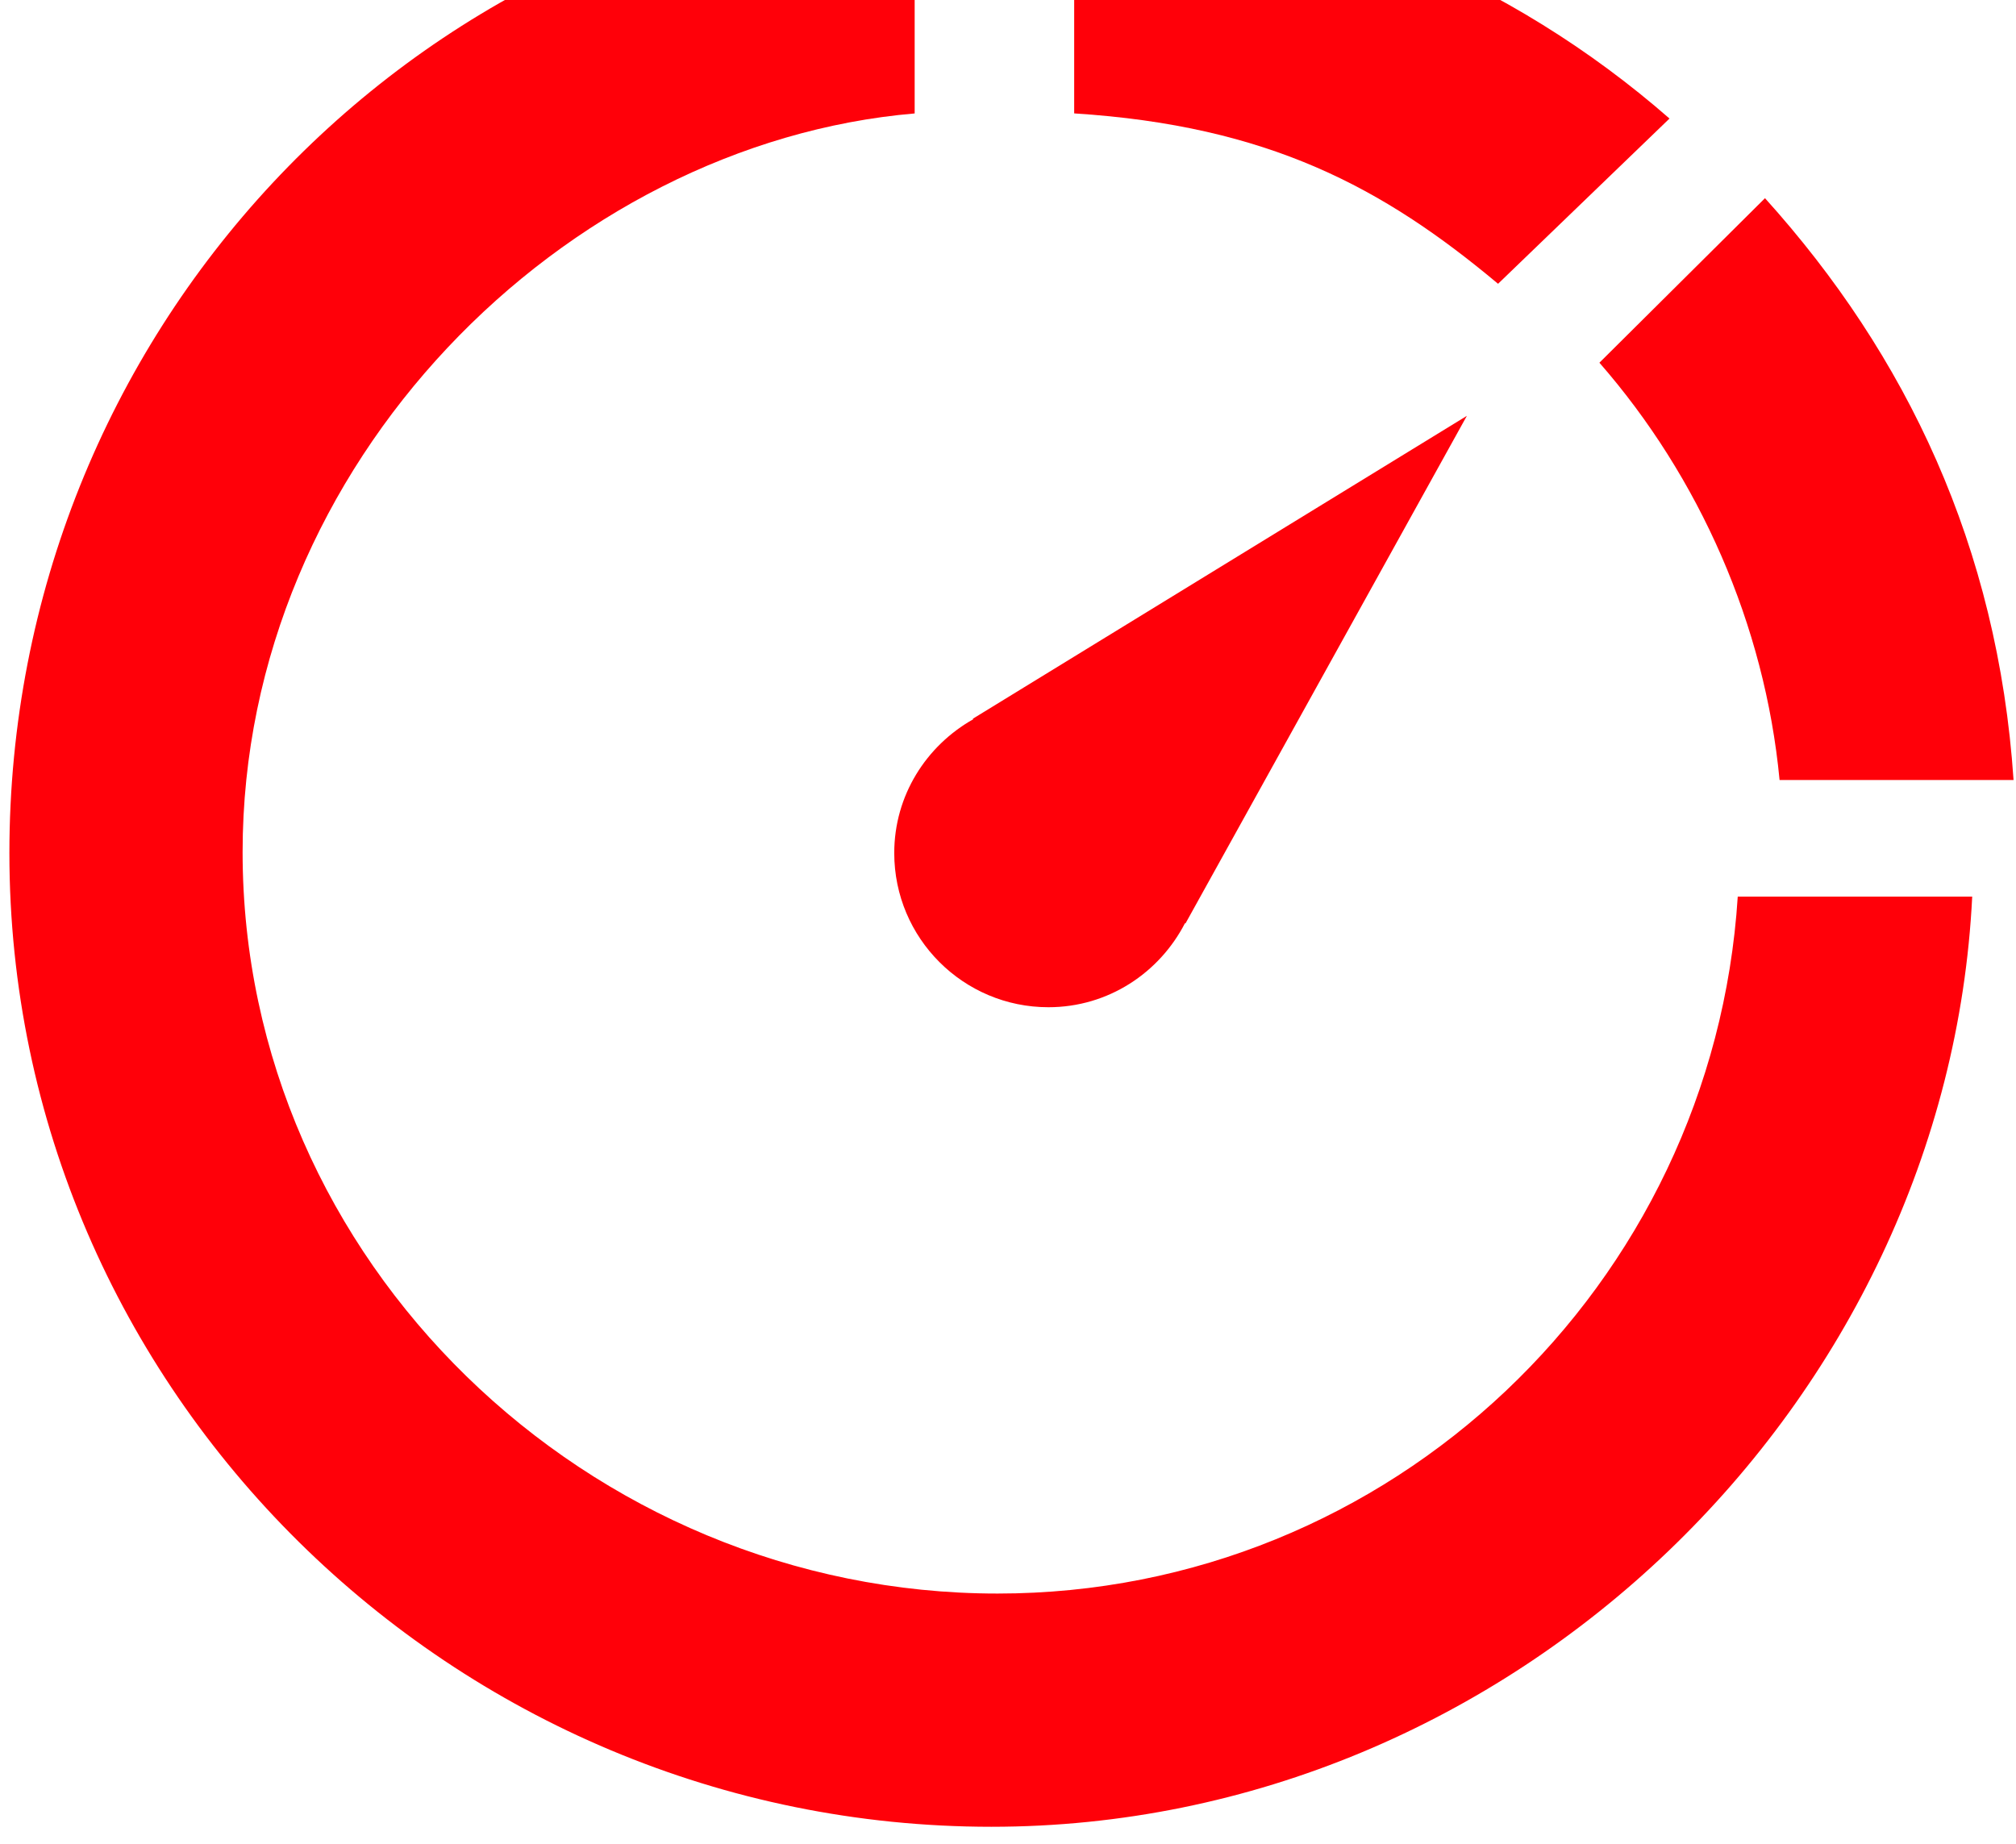 <svg width="47" height="43" viewBox="0 0 47 43" fill="none" xmlns="http://www.w3.org/2000/svg">
<path d="M20.848 19.89C20.848 21.875 22.458 23.485 24.442 23.485C25.836 23.485 27.03 22.683 27.627 21.524L27.637 21.533L34.198 9.696L22.679 16.759L22.69 16.77C21.596 17.387 20.848 18.545 20.848 19.89Z" fill="#FF0009"/>
<path d="M38.922 2.764C35.239 -0.455 30.48 -2.51 25.043 -2.818V2.644C29.574 2.933 32.244 4.372 34.925 6.617L38.922 2.764Z" fill="#FF0009"/>
<path d="M41.488 18.187H46.943C46.577 12.75 44.45 8.282 41.148 4.621L37.288 8.457C39.614 11.121 41.143 14.562 41.488 18.187Z" fill="#FF0009"/>
<path d="M40.513 20.906C39.936 29.969 32.428 37.156 23.256 37.156C13.709 37.156 5.656 29.413 5.656 19.867C5.656 10.779 13.168 3.343 21.324 2.645V-2.817C9.543 -2.111 0.219 7.802 0.219 19.89C0.219 32.436 10.568 42.594 23.113 42.594C35.286 42.594 45.398 32.688 45.979 20.906H40.513Z" fill="#FF0009"/>
</svg>
